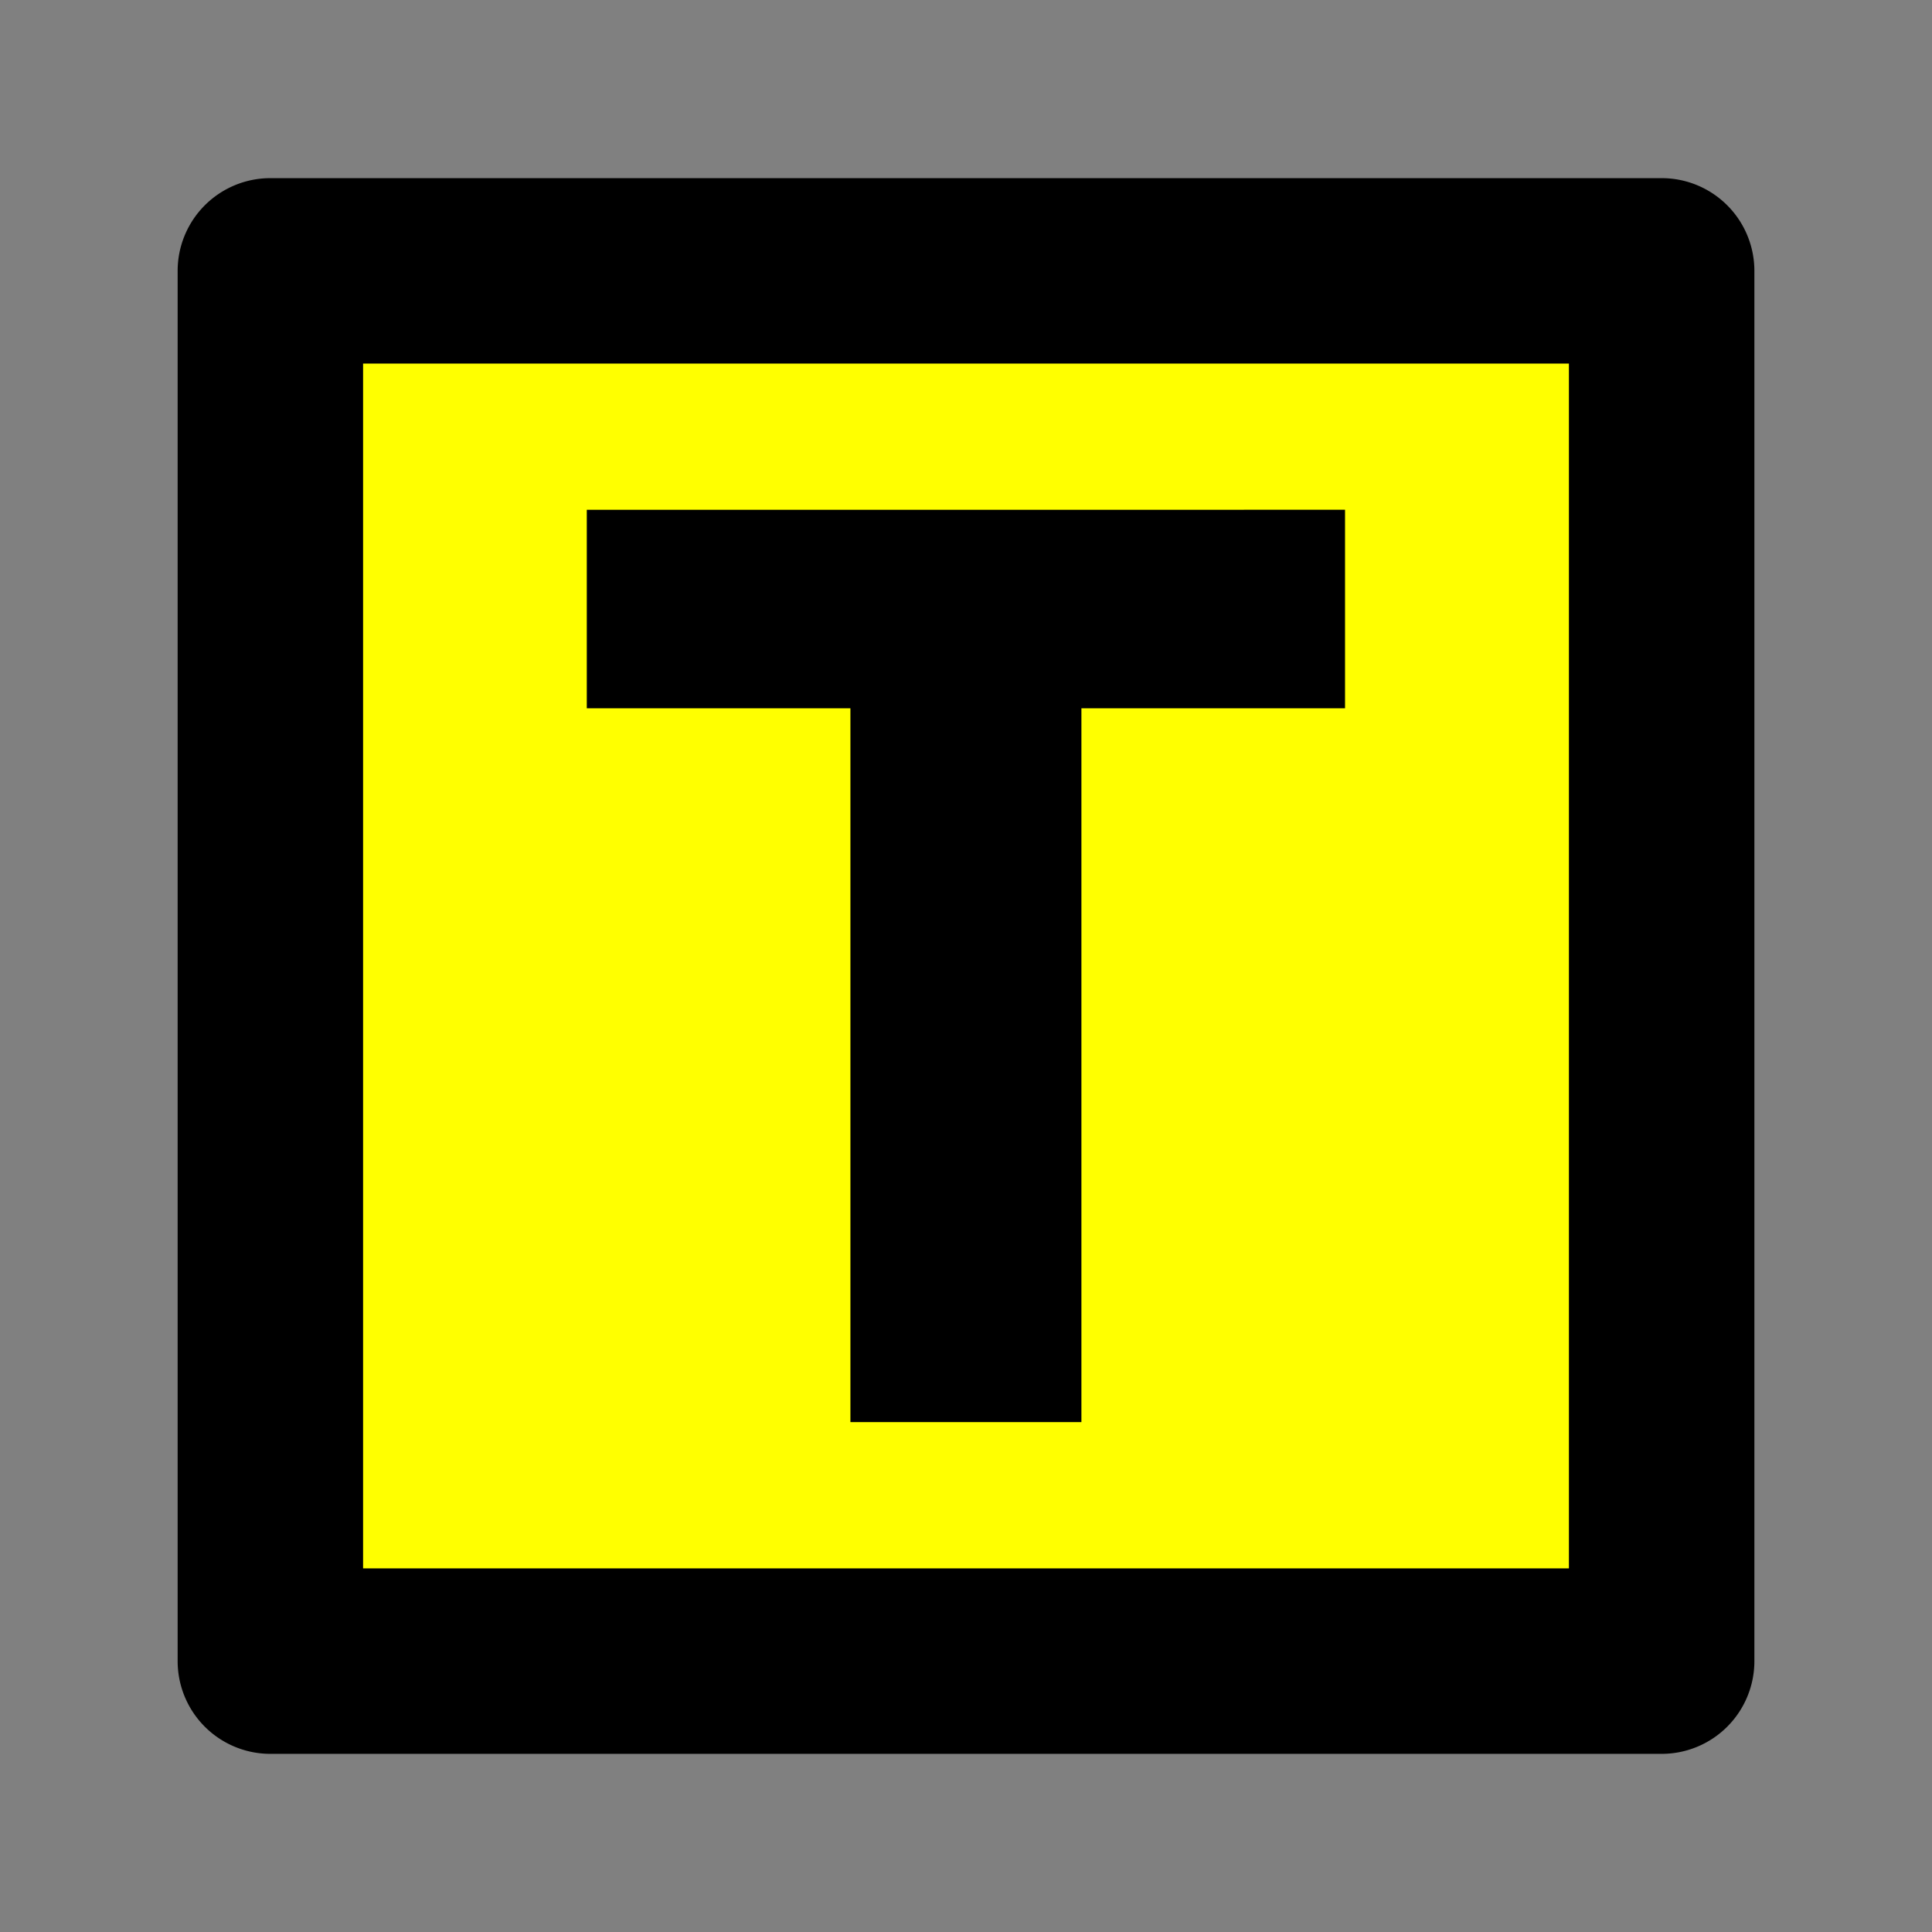 <?xml version="1.0" encoding="UTF-8" standalone="no"?>
<svg
   width="250"
   height="250"
   viewBox="0 0 66.146 66.146"
   version="1.1"
   id="svg8"
   inkscape:version="1.2.2 (b0a8486541, 2022-12-01)"
   sodipodi:docname="trap-v2.svg"
   inkscape:export-filename="png/trap-v2.png"
   inkscape:export-xdpi="96"
   inkscape:export-ydpi="96"
   xmlns:inkscape="http://www.inkscape.org/namespaces/inkscape"
   xmlns:sodipodi="http://sodipodi.sourceforge.net/DTD/sodipodi-0.dtd"
   xmlns="http://www.w3.org/2000/svg"
   xmlns:svg="http://www.w3.org/2000/svg"
   xmlns:rdf="http://www.w3.org/1999/02/22-rdf-syntax-ns#"
   xmlns:cc="http://creativecommons.org/ns#"
   xmlns:dc="http://purl.org/dc/elements/1.1/">
  <rect x="0" y="0" width="66.146" height="66.146" fill="#808080" stroke="none"/>
  <defs
     id="defs2">
    <inkscape:path-effect
       effect="offset"
       id="path-effect5941"
       is_visible="true"
       lpeversion="1.2"
       linejoin_type="miter"
       unit="px"
       offset="-18"
       miter_limit="4"
       attempt_force_join="false"
       update_on_knot_move="true" />
    <inkscape:path-effect
       effect="offset"
       id="path-effect5921"
       is_visible="true"
       lpeversion="1.2"
       linejoin_type="miter"
       unit="px"
       offset="-10"
       miter_limit="4"
       attempt_force_join="false"
       update_on_knot_move="true" />
    <inkscape:path-effect
       effect="offset"
       id="path-effect5917"
       is_visible="true"
       lpeversion="1.2"
       linejoin_type="miter"
       unit="px"
       offset="-15"
       miter_limit="4"
       attempt_force_join="false"
       update_on_knot_move="true" />
    <rect
       x="9.322"
       y="9.776"
       width="47.633"
       height="47.599"
       id="rect1569" />
  </defs>
  <sodipodi:namedview
     id="base"
     pagecolor="#ffffff"
     bordercolor="#666666"
     borderopacity="1.0"
     inkscape:pageopacity="0.0"
     inkscape:pageshadow="2"
     inkscape:zoom="1.4"
     inkscape:cx="127.85714"
     inkscape:cy="171.42857"
     inkscape:document-units="px"
     inkscape:current-layer="layer1"
     inkscape:document-rotation="0"
     showgrid="false"
     inkscape:window-width="1920"
     inkscape:window-height="1027"
     inkscape:window-x="0"
     inkscape:window-y="0"
     inkscape:window-maximized="1"
     units="px"
     fit-margin-top="0"
     fit-margin-left="0"
     fit-margin-right="0"
     fit-margin-bottom="0"
     showborder="true"
     inkscape:showpageshadow="true"
     showguides="true"
     inkscape:guide-bbox="true"
     inkscape:lockguides="false"
     inkscape:pagecheckerboard="true"
     inkscape:deskcolor="#d1d1d1">
    <sodipodi:guide
       position="9.241,60.309"
       orientation="1,0"
       id="guide938"
       inkscape:locked="false" />
    <sodipodi:guide
       position="56.874,59.112"
       orientation="1,0"
       id="guide940"
       inkscape:locked="false" />
    <sodipodi:guide
       position="5.935,56.881"
       orientation="0,-1"
       id="guide942"
       inkscape:locked="false" />
    <sodipodi:guide
       position="52.615,9.282"
       orientation="0,-1"
       id="guide944"
       inkscape:locked="false" />
    <sodipodi:guide
       position="14.127,60.056"
       orientation="0,-1"
       id="guide5925"
       inkscape:locked="false" />
    <sodipodi:guide
       position="6.066,55.421"
       orientation="1,0"
       id="guide5927"
       inkscape:locked="false" />
    <sodipodi:guide
       position="50.129,6.107"
       orientation="0,-1"
       id="guide5929"
       inkscape:locked="false" />
    <sodipodi:guide
       position="60.048,11.481"
       orientation="1,0"
       id="guide5933"
       inkscape:locked="false" />
  </sodipodi:namedview>
  <g
     inkscape:label="Layer 1"
     inkscape:groupmode="layer"
     id="layer1"
     transform="translate(-0.08,-0.511)">
    <rect
       style="fill:#ffff00;fill-rule:evenodd;stroke:none;stroke-width:6.35;stroke-linecap:round;stroke-linejoin:round;paint-order:markers stroke fill"
       id="rect2363"
       width="47.633"
       height="47.599"
       x="9.337"
       y="9.785" />
    <path
       style="color:#000000;fill:#000000;fill-opacity:1;fill-rule:evenodd;stroke:#000000;stroke-width:1.058;stroke-linecap:square;stroke-linejoin:round;stroke-miterlimit:4;stroke-dasharray:none"
       d="M 9.338,7.139 A 2.646,2.646 0 0 0 6.691,9.784 V 57.383 a 2.646,2.646 0 0 0 2.646,2.646 H 56.971 a 2.646,2.646 0 0 0 2.645,-2.646 V 9.784 A 2.646,2.646 0 0 0 56.971,7.139 Z M 11.982,12.43 H 54.324 V 54.737 H 11.982 Z"
       id="rect10" />
    <g
       aria-label="T"
       transform="matrix(1.252,0,0,1.252,-8.355,2.456)"
       id="text1567"
       style="font-style:normal;font-variant:normal;font-weight:normal;font-stretch:normal;font-size:33.867px;line-height:1;font-family:Bookerly;-inkscape-font-specification:Bookerly;text-align:center;white-space:pre;shape-inside:url(#rect1569);fill:#000000;fill-opacity:1;stroke:#000000;stroke-width:0.845;stroke-miterlimit:4;stroke-dasharray:none">
      <g
         aria-label="T"
         id="text1962"
         style="font-size:36.97px;font-family:'Source Code Pro';-inkscape-font-specification:'Source Code Pro';text-anchor:middle;fill:#000000;fill-opacity:1;stroke-linecap:square;paint-order:markers fill stroke"
         transform="translate(46.804)">
        <path
           d="m -16.389,36.913 h 5.472 V 17.393 h 7.209 v -4.584 H -23.598 v 4.584 h 7.209 z"
           style="font-weight:bold;-inkscape-font-specification:'Source Code Pro Bold';fill:#000000;fill-opacity:1"
           id="path5002" />
      </g>
    </g>
  </g>
</svg>
